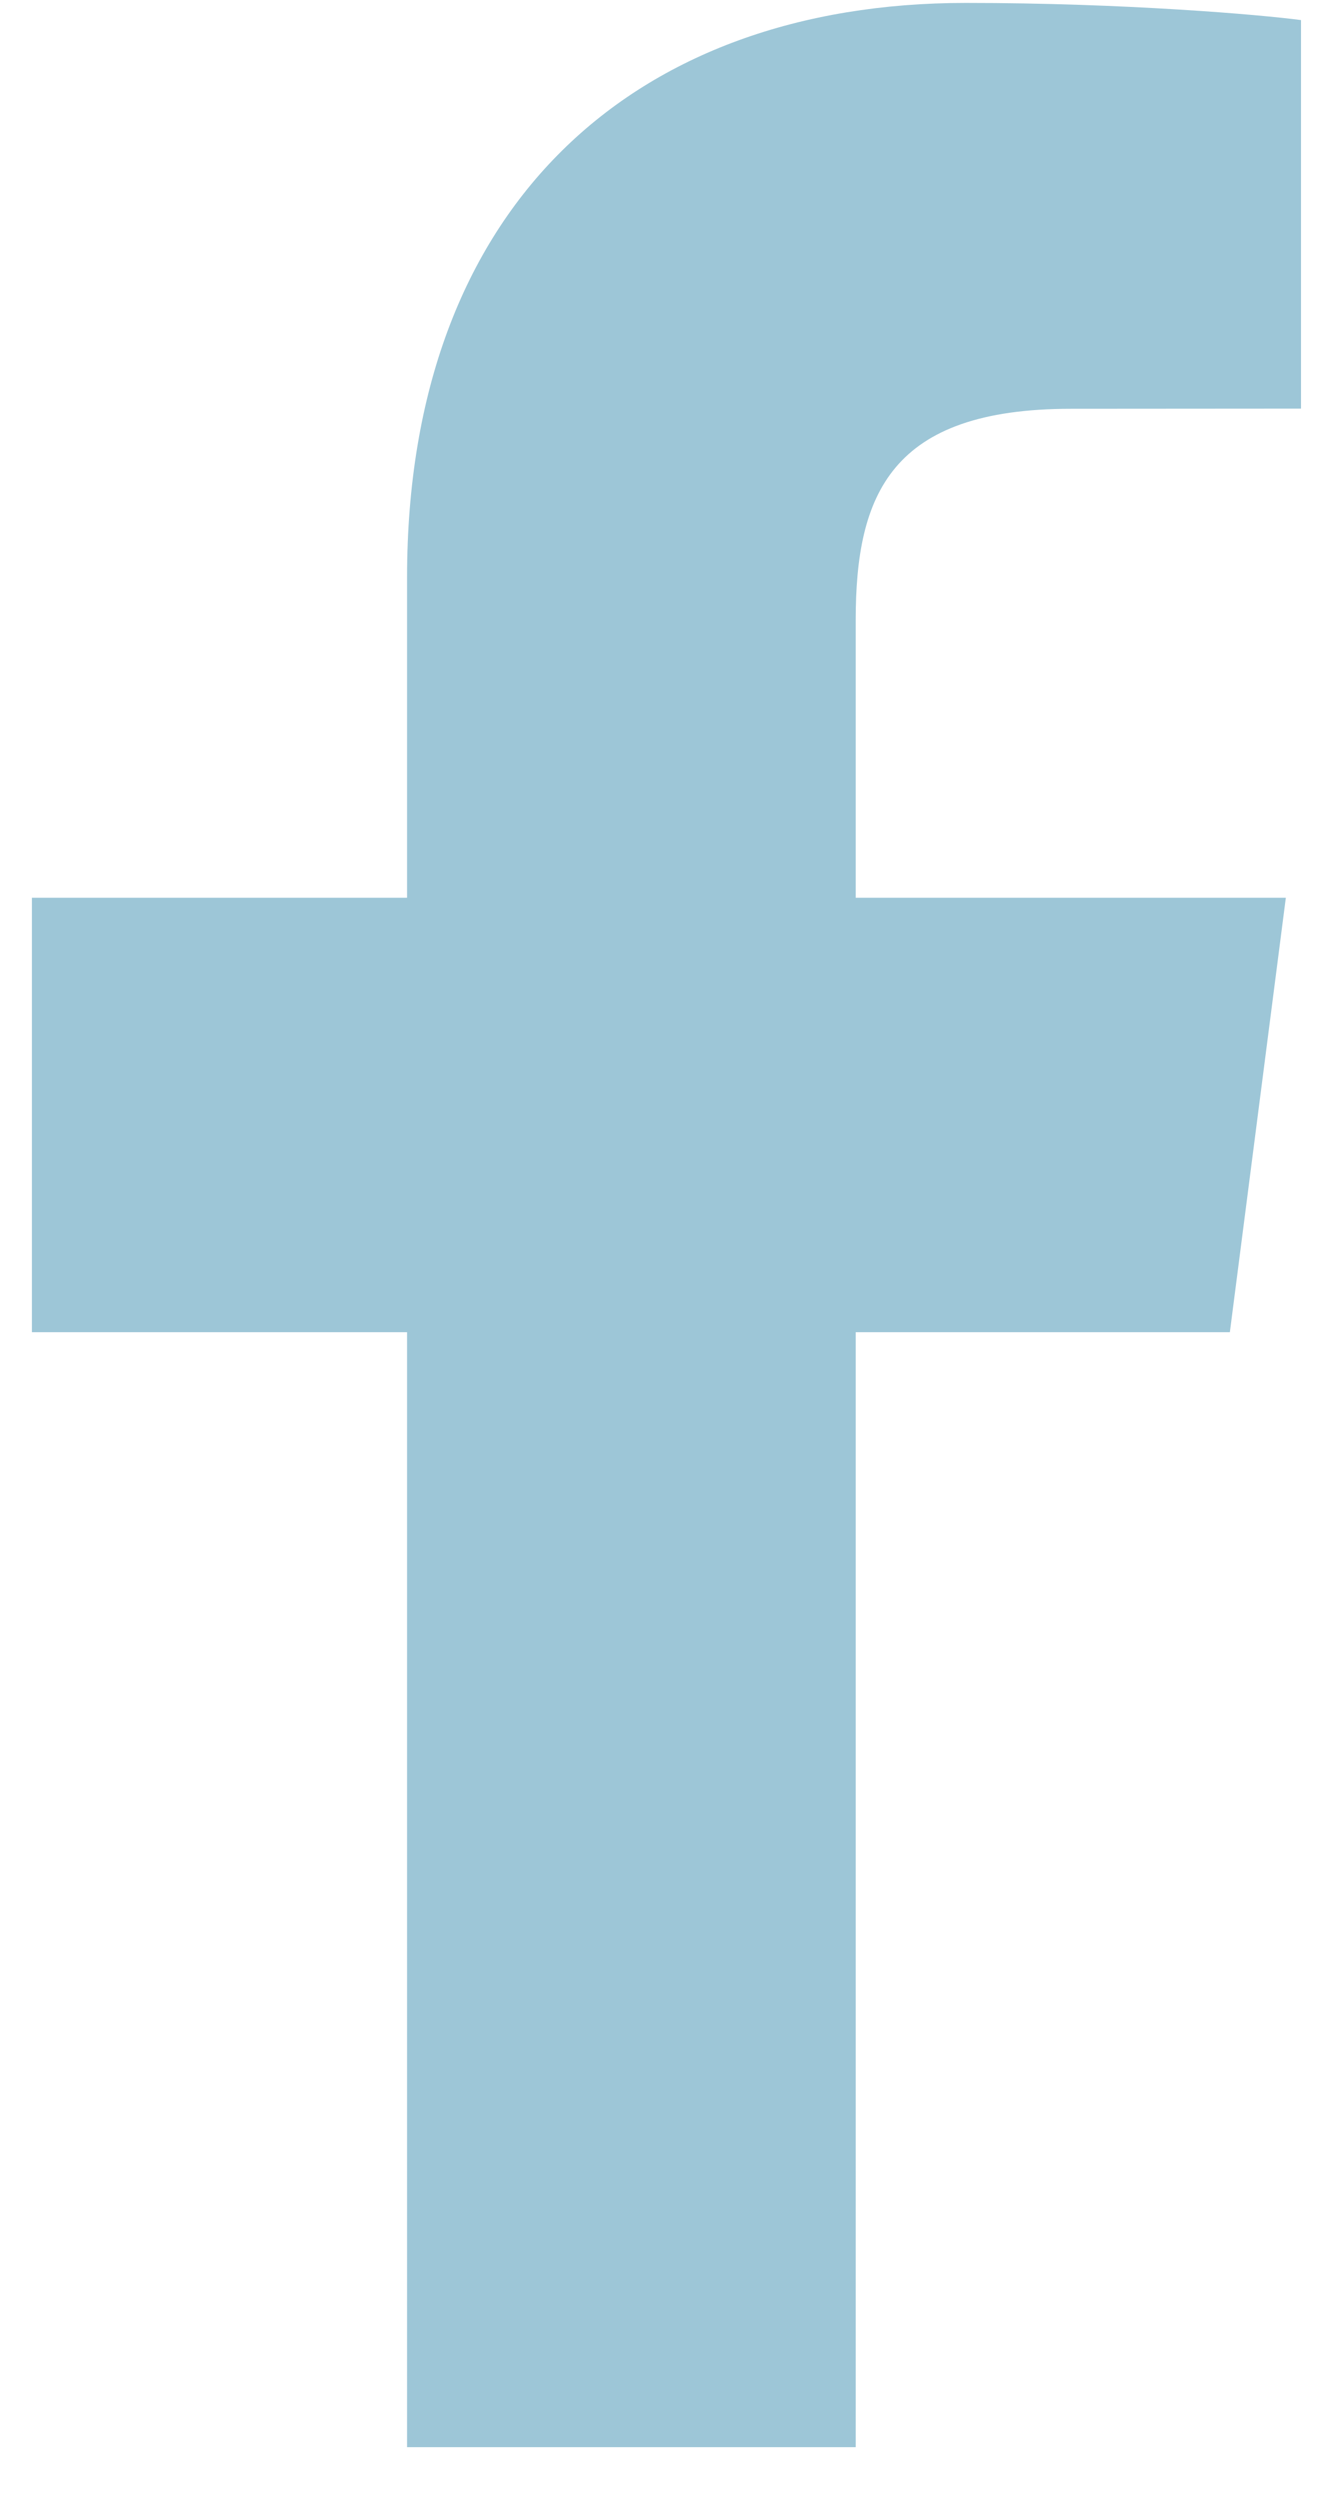 <svg width='16' height='30' viewBox='0 0 16 30' fill='none' xmlns='http://www.w3.org/2000/svg'><path d='M4.886 29.369V15.988H0.383V10.774H4.886V6.928C4.886 2.465 7.611 0.035 11.592 0.035C13.499 0.035 15.138 0.177 15.616 0.241V4.904L12.855 4.906C10.69 4.906 10.271 5.935 10.271 7.444V10.774H15.434L14.762 15.988H10.271V29.369H4.886Z' fill='#9DC6D7'/></svg>
  